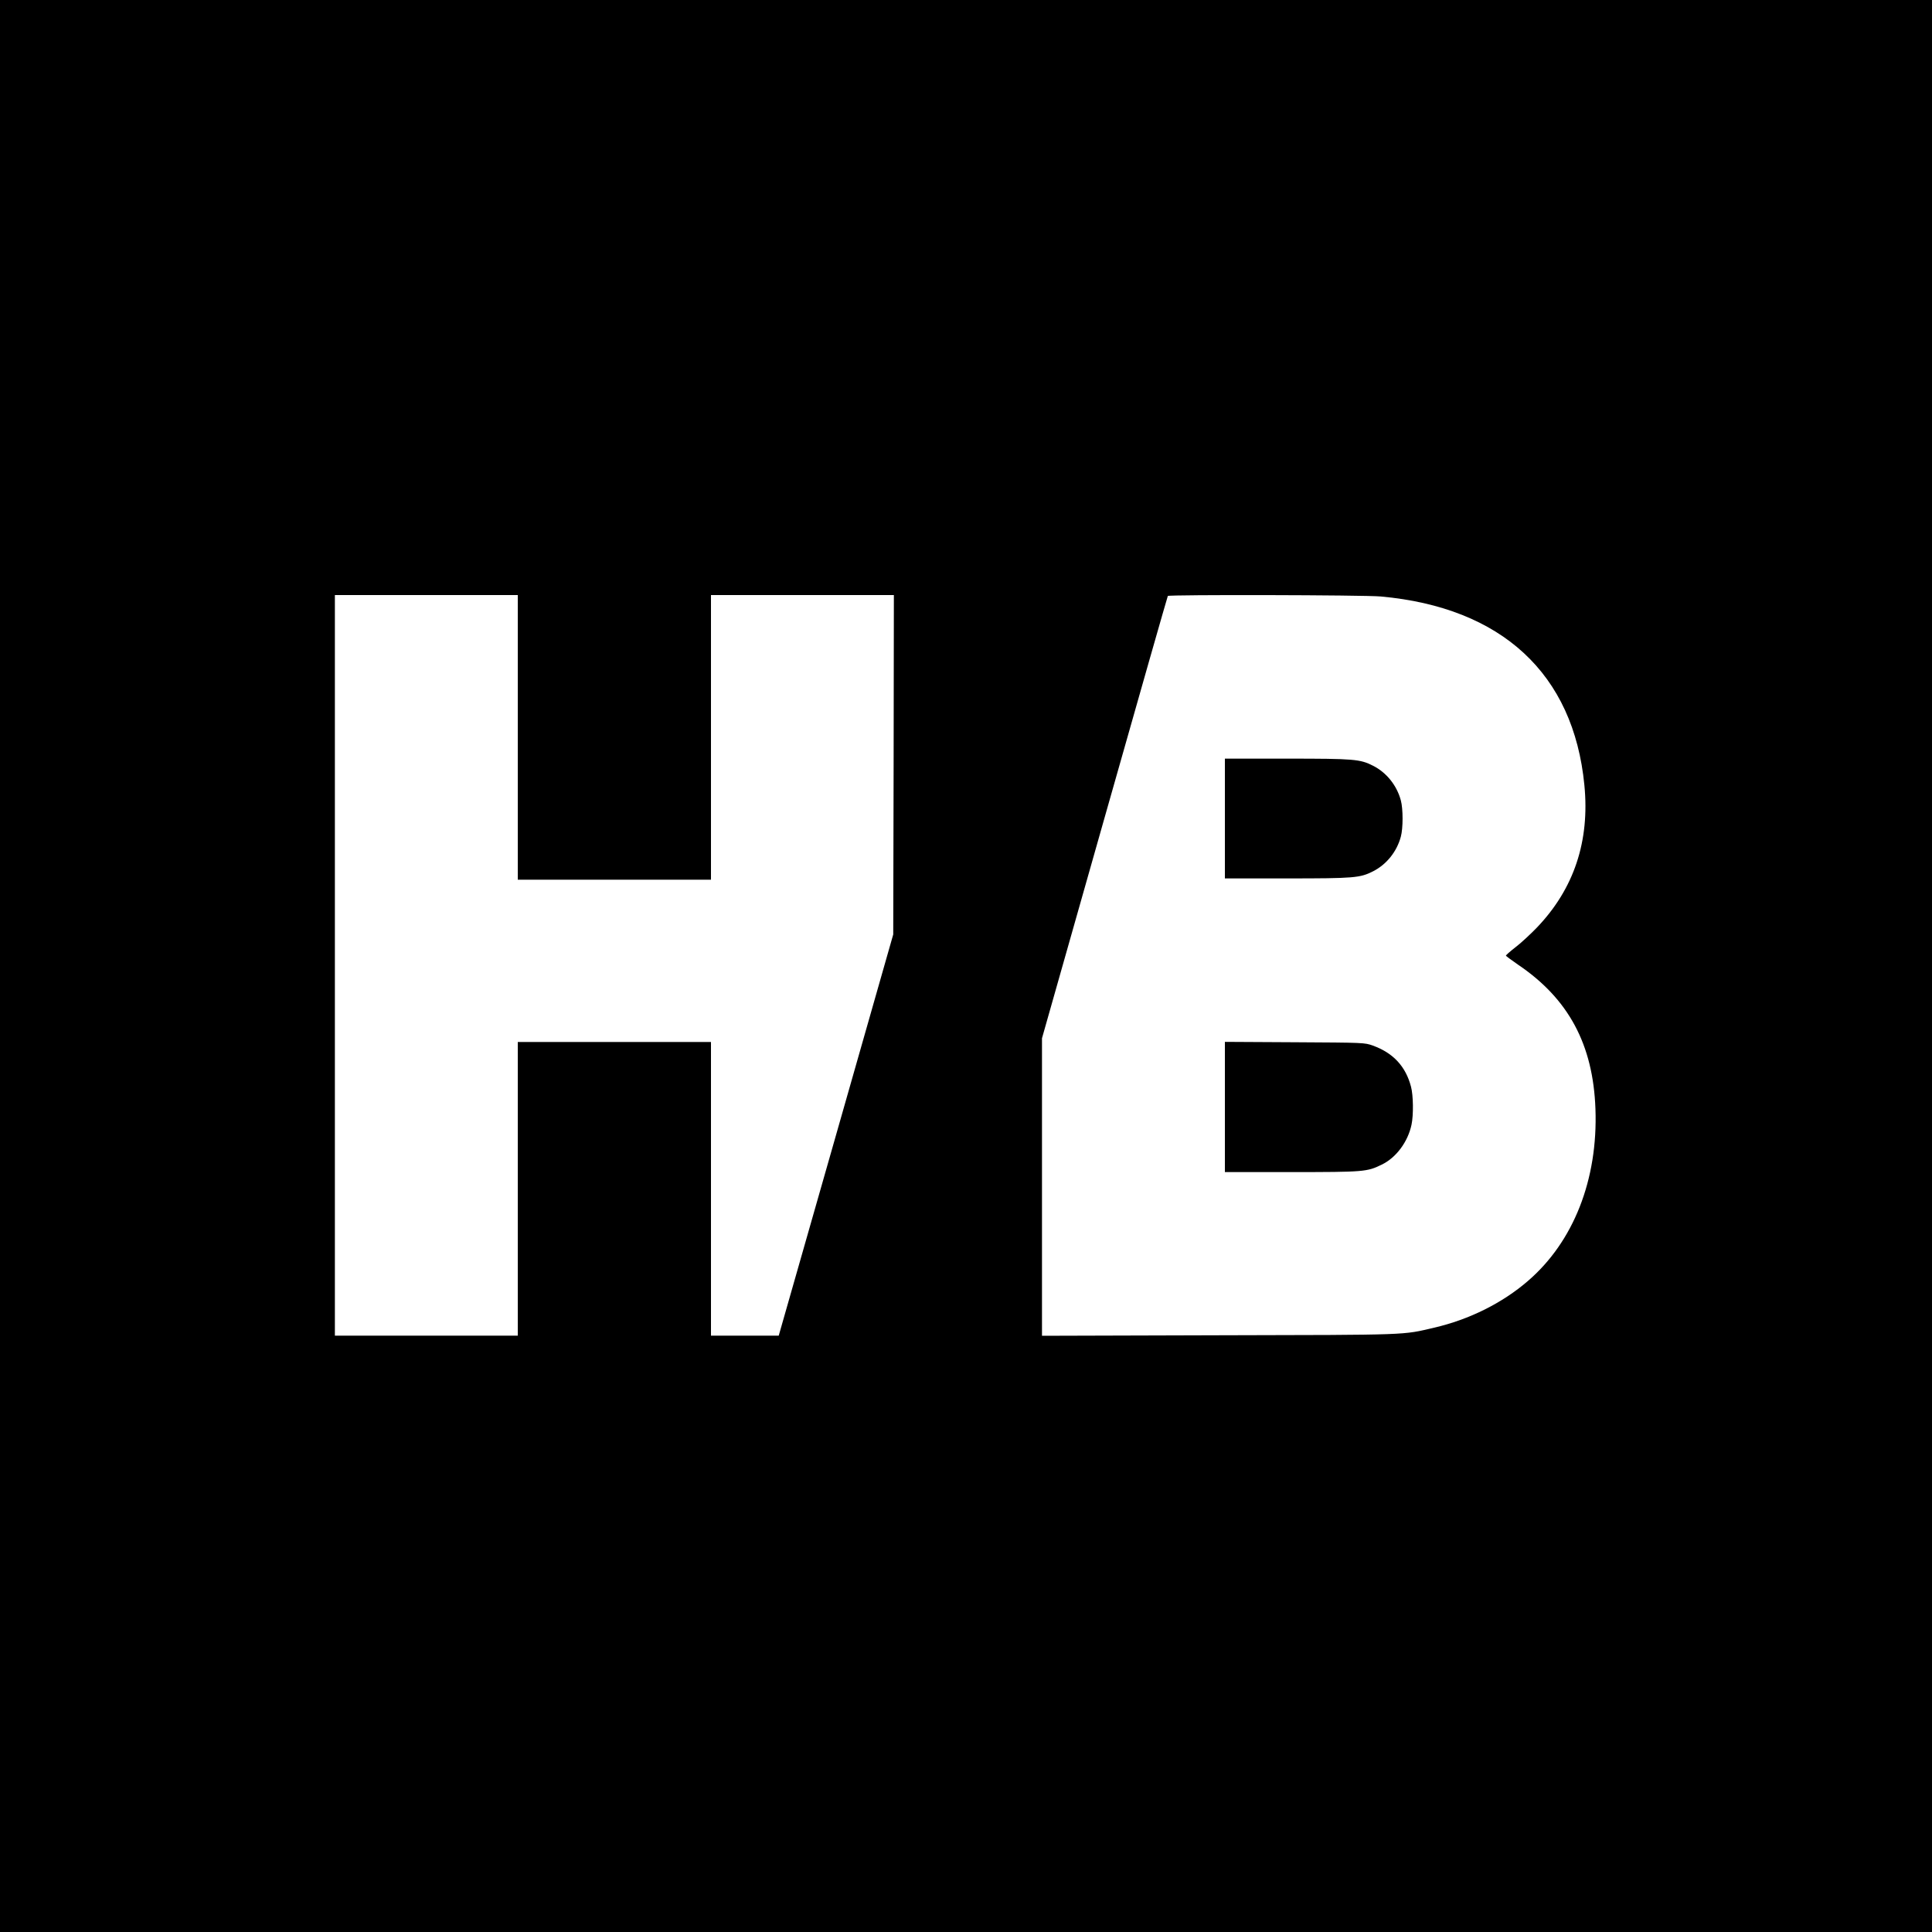 <svg version="1" xmlns="http://www.w3.org/2000/svg" width="2000" height="2000" viewBox="0 0 1500 1500"><path d="M0 750v750h1500V0H0v750zm402-177.5V683h150V462h142l-.2 131.7-.3 131.8-44.4 155.7-44.5 155.8H552V809H402v228H260V462h142v110.5zm670-109.4c94 8.5 149.7 60 158.1 146.4 4.3 43.6-8.1 80.6-36.8 110.6-5.2 5.4-12.8 12.4-16.9 15.5-4.1 3.2-7.3 6-7.2 6.4.2.4 4.4 3.5 9.3 6.9 39.3 26.5 58.4 62 60.2 112.1 2 54.8-17 103.1-52.5 133.6-19.8 17.1-45.5 29.9-72.7 36.2-24.9 5.8-17.2 5.6-166.7 5.9l-137.8.4v-231l48.6-171.3c26.7-94.2 48.8-171.6 49.1-172.1.7-1.1 152.1-.8 165.3.4z"/><path d="M951 635.5V682h48.3c52.3 0 56.6-.4 66.7-5.5 10.5-5.3 18.5-15.3 21.6-26.9 1.8-6.6 1.8-21.6 0-28.2-3.1-11.6-11.1-21.6-21.6-26.9-10.1-5.1-14.4-5.5-66.7-5.5H951v46.5zM951 859.4V910h51.8c56.3 0 58.6-.2 70-5.8 11.2-5.4 20.3-17.7 23.1-31 1.6-7.5 1.4-22.8-.4-29.5-4.1-15.7-13.8-26.2-29.6-31.9-6.4-2.3-6.8-2.3-60.6-2.6l-54.3-.3v50.5z"/></svg>